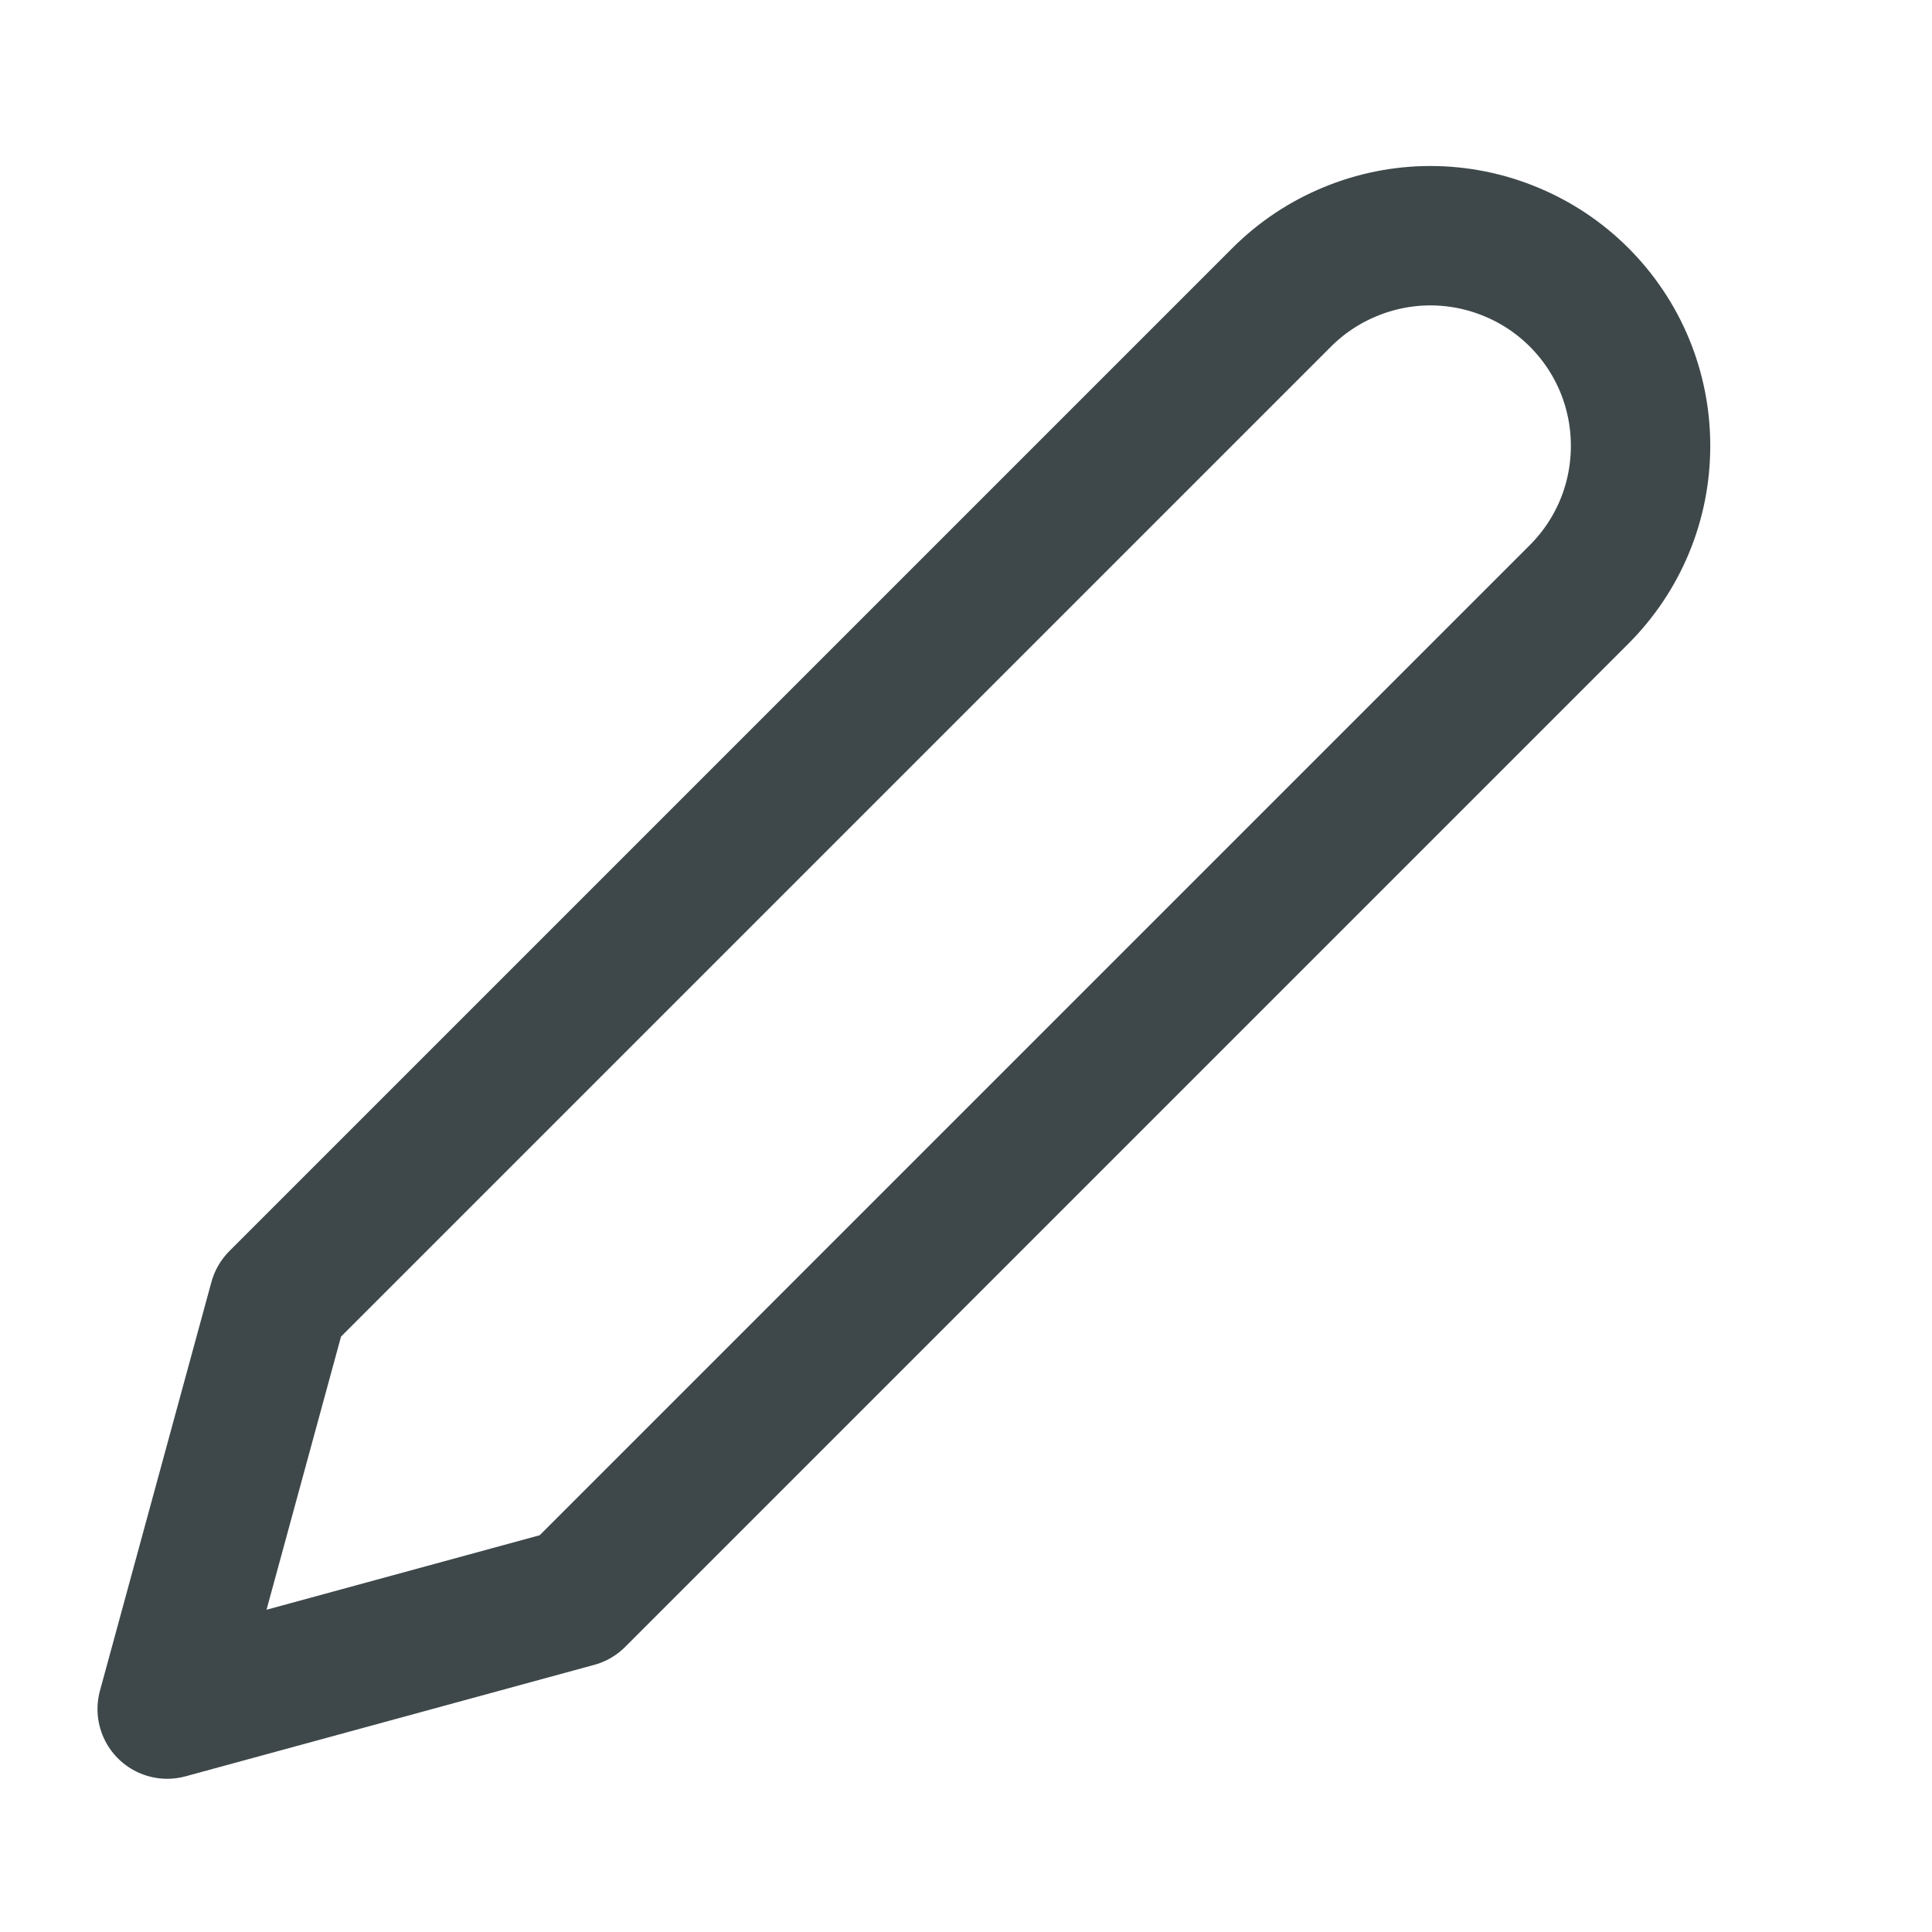 <svg width="13" height="13" viewBox="0 0 13 13" fill="none" xmlns="http://www.w3.org/2000/svg">
<g clip-path="url(#clip0_1967_1014)">
<path d="M8.625 2C8.756 1.869 8.912 1.765 9.084 1.694C9.255 1.623 9.439 1.586 9.625 1.586C9.811 1.586 9.995 1.623 10.166 1.694C10.338 1.765 10.494 1.869 10.625 2C10.756 2.131 10.861 2.287 10.932 2.459C11.003 2.631 11.039 2.814 11.039 3C11.039 3.186 11.003 3.37 10.932 3.541C10.861 3.713 10.756 3.869 10.625 4L3.875 10.75L1.125 11.5L1.875 8.75L8.625 2Z" stroke="#3E484A" stroke-width="0.938" stroke-linecap="round" stroke-linejoin="round"/>
</g>
<defs>
<clipPath id="clip0_1967_1014">
<rect width="12" height="12" fill="white" transform="translate(0.125 0.5)"/>
</clipPath>
</defs>
</svg>
